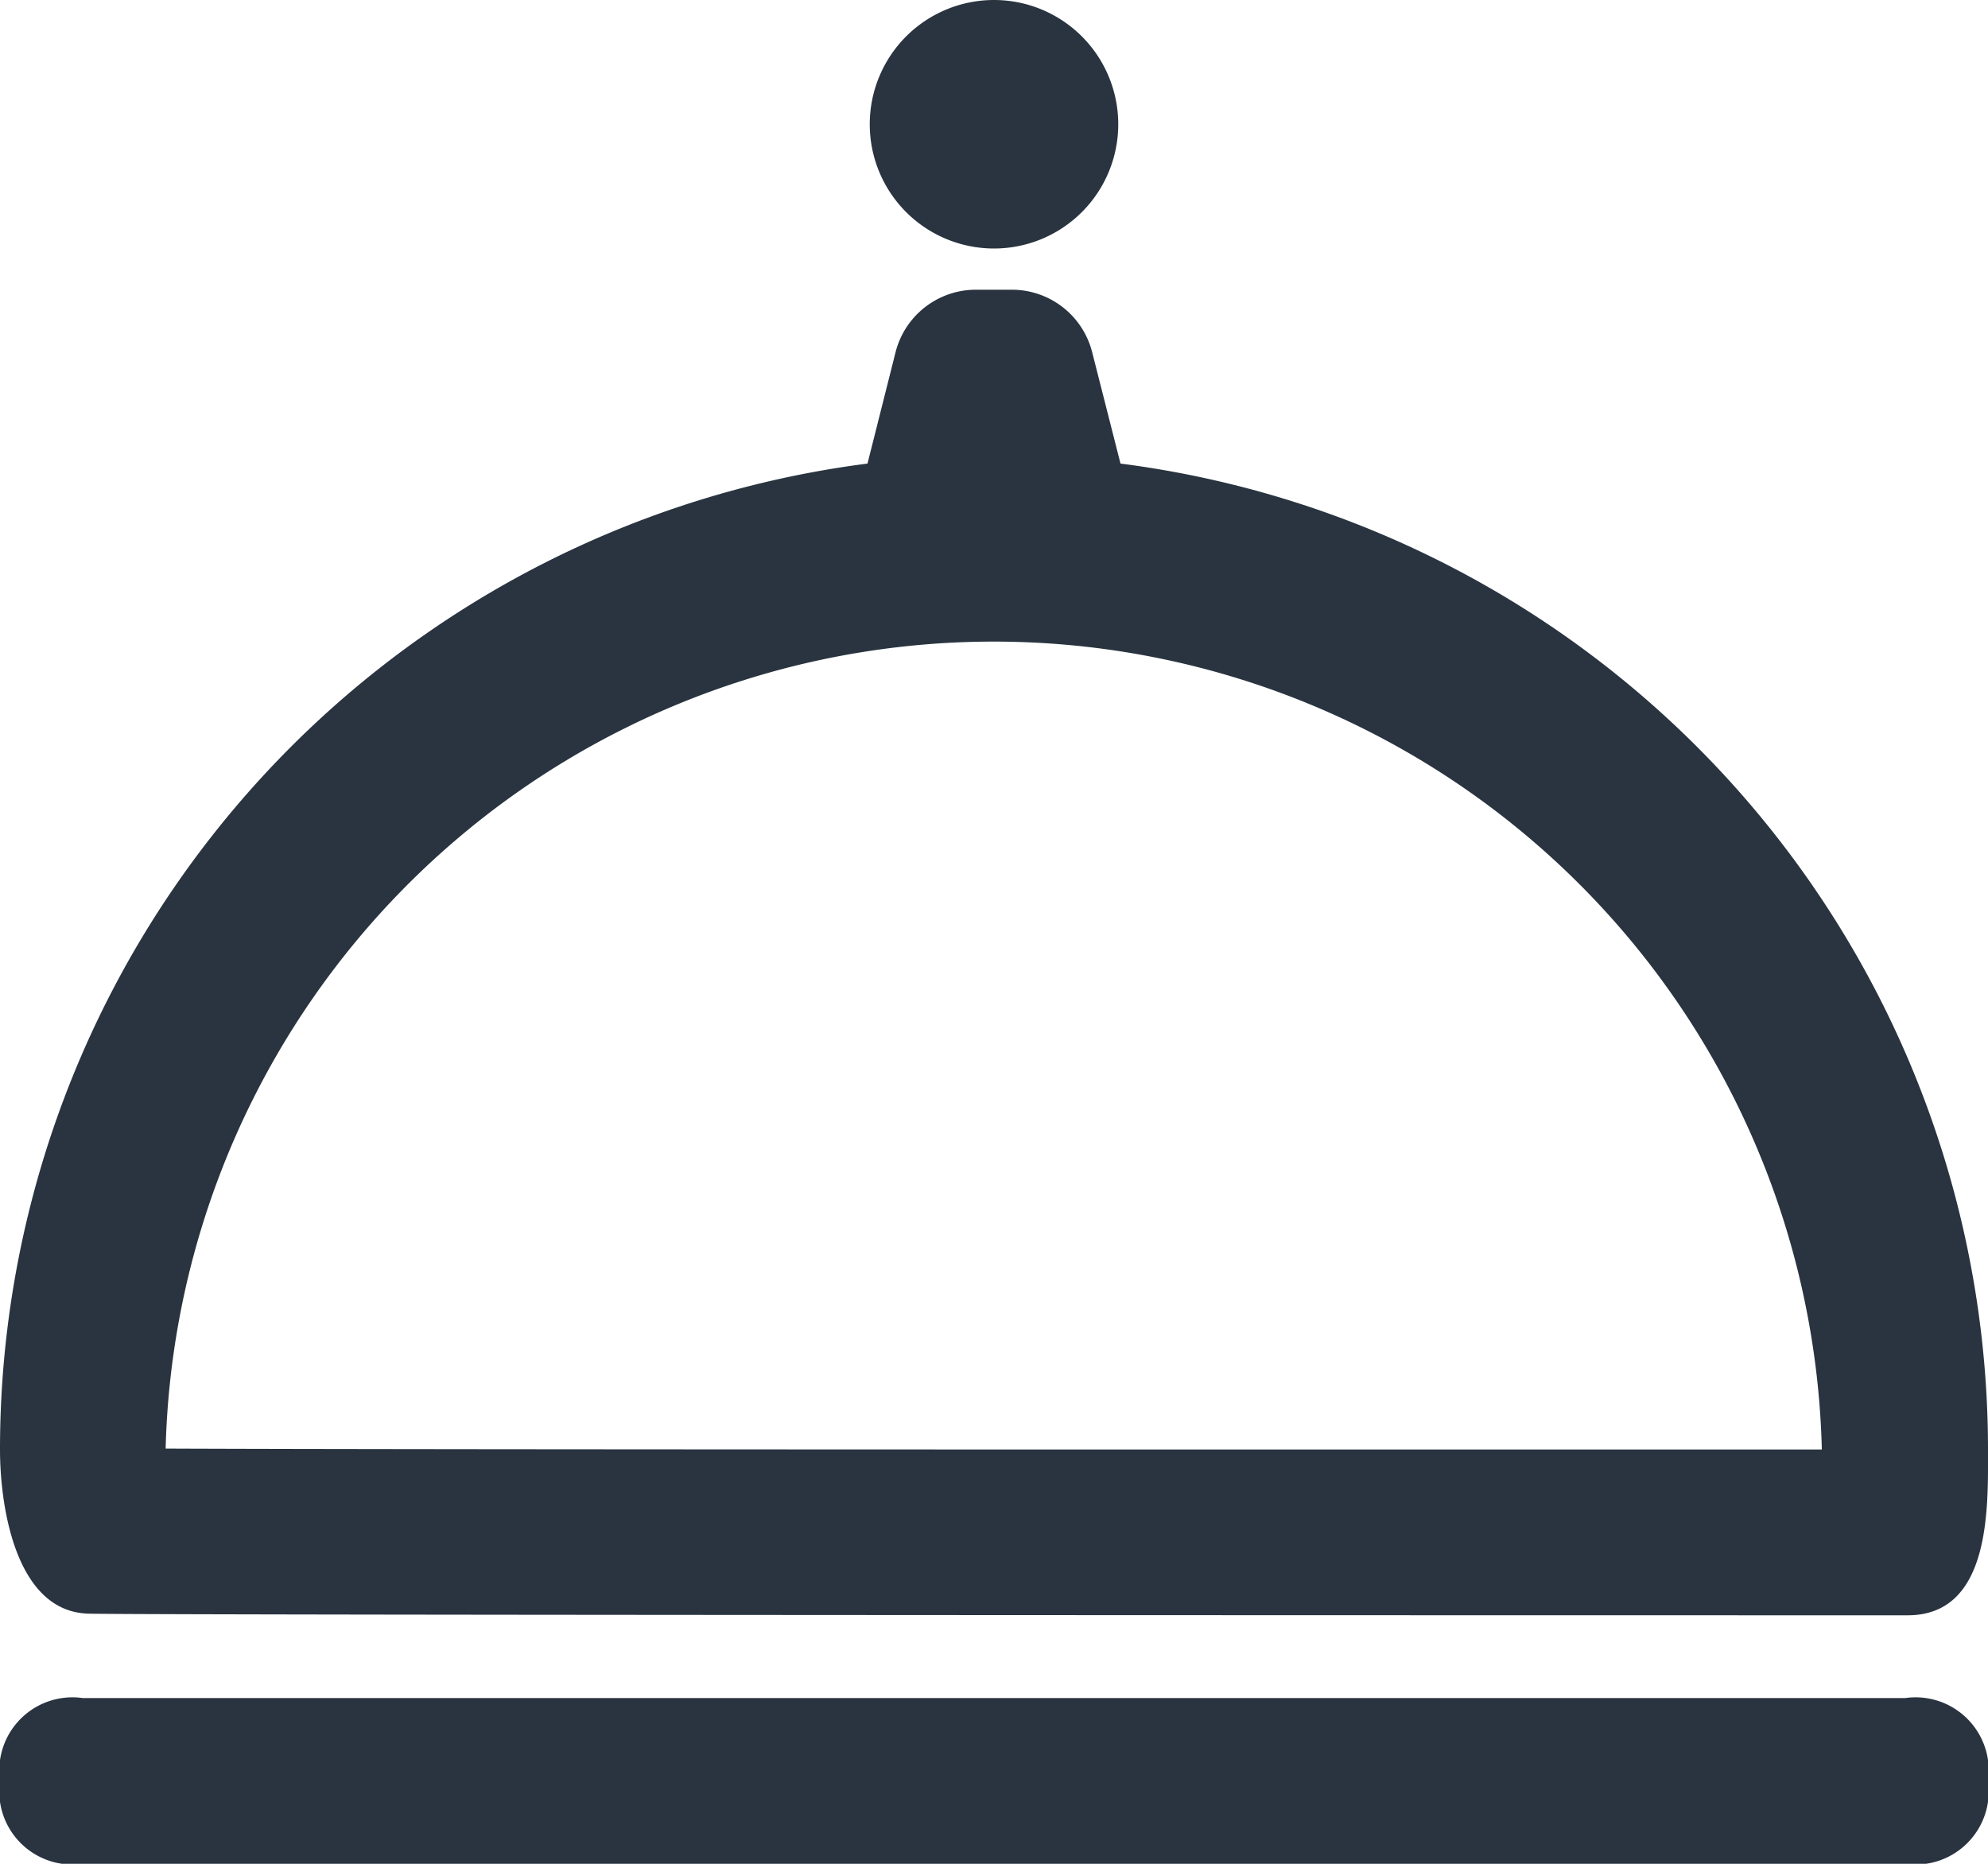 <svg xmlns="http://www.w3.org/2000/svg" width="22" height="20.625" viewBox="0 0 22 20.625"><defs><style>.a{fill:#293440;}</style></defs><path class="a" d="M0,82.791m.917,0H21.083a.81.81,0,0,1,.917.917h0a.81.81,0,0,1-.917.917H.917A.81.81,0,0,1,0,83.708H0a.81.81,0,0,1,.917-.917ZM9.6,69.13,9.91,67.9a.917.917,0,0,1,.888-.694h.4a.917.917,0,0,1,.889.694L12.4,69.13A11,11,0,0,1,22,80.041c0,.624.04,1.834-.889,1.834s-19.316,0-20.128-.018S0,80.666,0,80.041A11,11,0,0,1,9.6,69.13Zm1.448,10.91q4.944,0,9.882,0h.178a1.123,1.123,0,0,0-.9.5c-.064.1-.065.105-.06.049a4.6,4.6,0,0,0,.013-.472v-.082A9.167,9.167,0,0,0,1.833,80.03c1.447.006,4.705.009,9.218.01ZM11,66.75a1.375,1.375,0,1,1,1.375-1.375A1.375,1.375,0,0,1,11,66.75Z" transform="translate(0 -64)"/></svg>